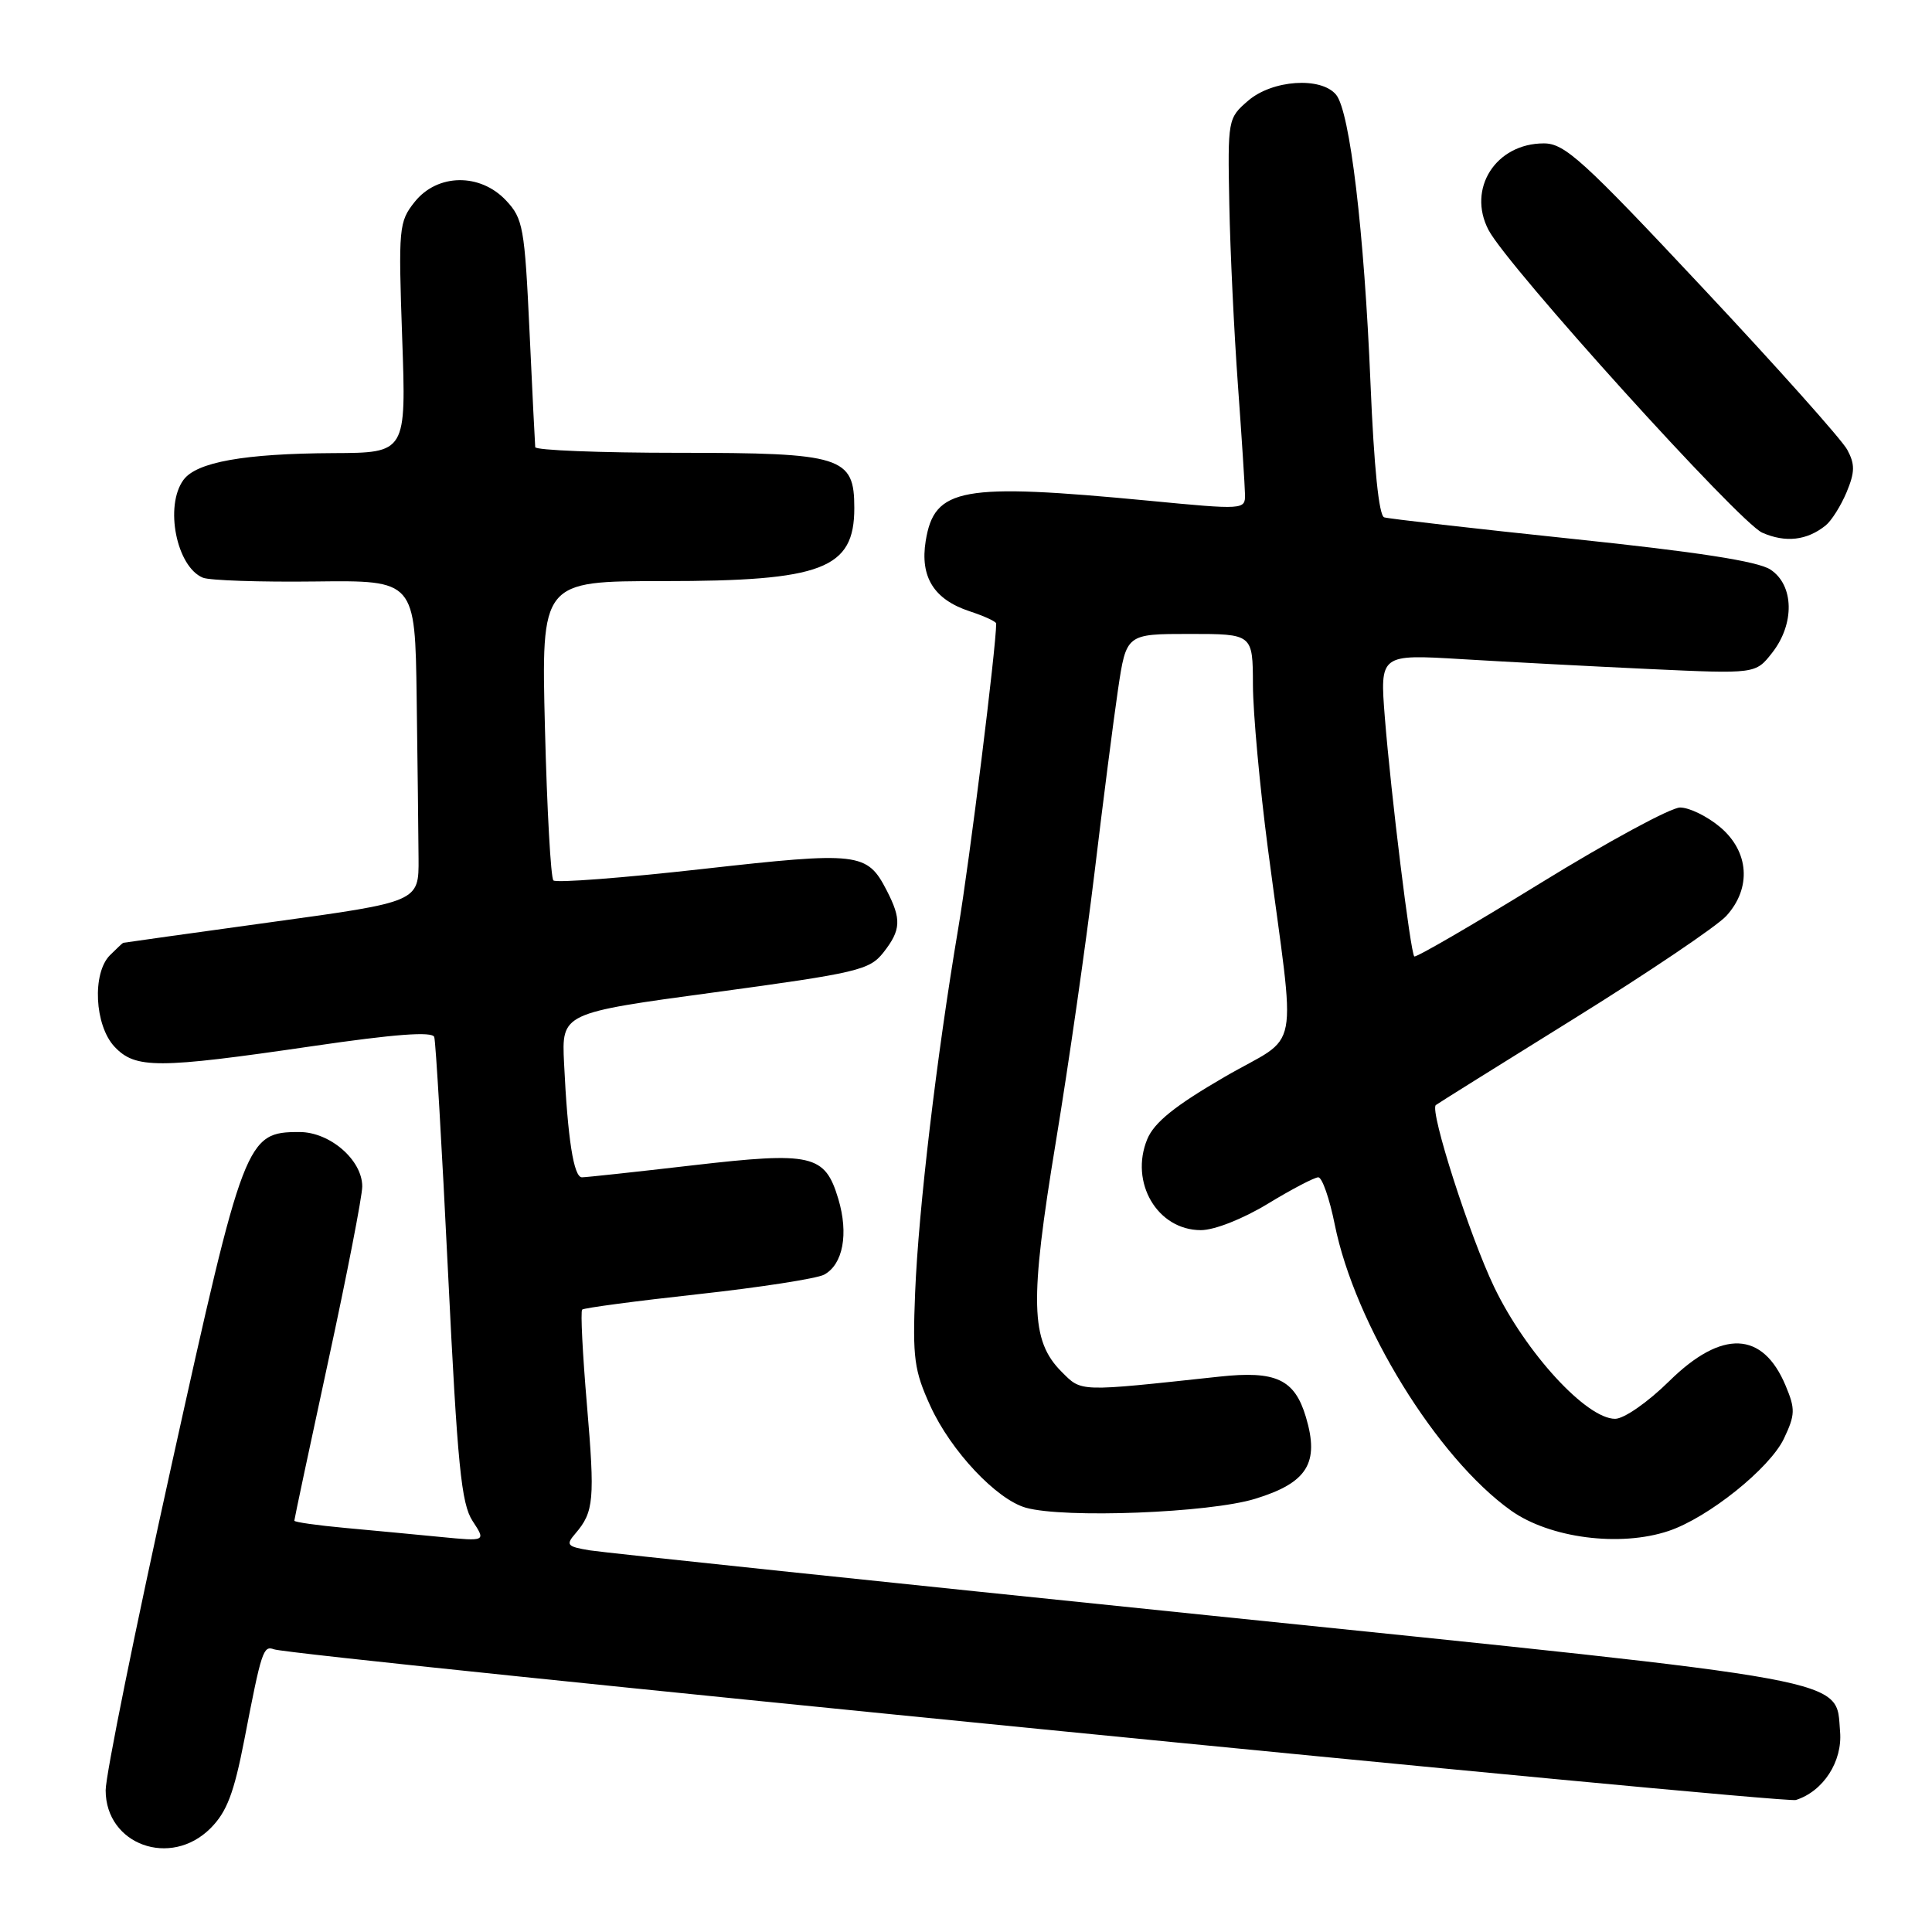 <?xml version="1.0" encoding="UTF-8" standalone="no"?>
<!DOCTYPE svg PUBLIC "-//W3C//DTD SVG 1.1//EN" "http://www.w3.org/Graphics/SVG/1.1/DTD/svg11.dtd" >
<svg xmlns="http://www.w3.org/2000/svg" xmlns:xlink="http://www.w3.org/1999/xlink" version="1.1" viewBox="0 0 256 256">
 <g >
 <path fill="currentColor"
d=" M 27.90 242.25 C 30.06 240.08 31.00 237.60 32.38 230.50 C 34.65 218.74 34.88 218.02 36.30 218.54 C 38.83 219.48 236.32 239.03 237.96 238.51 C 241.59 237.36 244.15 233.41 243.82 229.46 C 243.21 222.28 246.80 222.94 160.00 214.03 C 116.83 209.60 79.99 205.73 78.15 205.43 C 75.12 204.93 74.94 204.71 76.25 203.19 C 78.70 200.33 78.84 198.72 77.77 186.13 C 77.20 179.43 76.91 173.75 77.14 173.53 C 77.36 173.31 84.27 172.39 92.48 171.49 C 100.69 170.59 108.22 169.42 109.20 168.90 C 111.70 167.55 112.47 163.50 111.08 158.86 C 109.31 152.97 107.62 152.58 91.72 154.42 C 84.23 155.29 77.65 156.00 77.11 156.00 C 76.02 156.00 75.22 150.93 74.74 140.87 C 74.42 134.23 74.42 134.23 94.75 131.48 C 113.61 128.92 115.21 128.54 117.04 126.23 C 119.40 123.23 119.47 121.82 117.49 117.98 C 114.89 112.95 113.83 112.82 93.05 115.15 C 82.55 116.33 73.67 117.01 73.33 116.66 C 72.98 116.32 72.48 107.25 72.21 96.52 C 71.72 77.00 71.72 77.00 87.89 77.00 C 108.99 77.00 113.20 75.39 113.20 67.32 C 113.20 60.50 111.62 60.00 89.89 60.00 C 79.50 60.00 70.96 59.66 70.92 59.25 C 70.88 58.84 70.53 51.89 70.16 43.82 C 69.52 30.16 69.31 28.96 67.06 26.57 C 63.62 22.90 57.95 22.99 54.95 26.75 C 52.85 29.39 52.78 30.14 53.29 44.75 C 53.83 60.00 53.83 60.00 44.17 60.04 C 32.35 60.10 26.04 61.23 24.31 63.59 C 21.78 67.05 23.39 75.12 26.89 76.55 C 27.77 76.91 34.46 77.14 41.75 77.05 C 55.00 76.89 55.00 76.89 55.21 92.45 C 55.33 101.00 55.44 110.59 55.46 113.75 C 55.50 119.50 55.50 119.50 36.00 122.18 C 25.27 123.66 16.42 124.90 16.32 124.93 C 16.22 124.97 15.44 125.71 14.57 126.57 C 12.19 128.96 12.53 135.87 15.17 138.69 C 17.94 141.63 20.82 141.63 41.34 138.63 C 52.32 137.02 57.29 136.65 57.54 137.41 C 57.74 138.01 58.56 152.08 59.37 168.67 C 60.62 194.20 61.12 199.25 62.62 201.54 C 64.39 204.24 64.39 204.24 58.44 203.66 C 55.17 203.34 49.46 202.80 45.75 202.46 C 42.04 202.12 39.00 201.69 39.00 201.50 C 39.00 201.31 41.02 191.78 43.50 180.33 C 45.98 168.89 48.00 158.48 48.00 157.21 C 48.00 153.71 43.72 150.00 39.68 150.00 C 32.62 150.00 32.31 150.80 22.71 194.22 C 17.92 215.87 14.00 235.22 14.00 237.22 C 14.00 244.44 22.61 247.55 27.90 242.25 Z  M 221.10 202.86 C 226.33 201.11 234.50 194.57 236.38 190.62 C 237.88 187.46 237.90 186.70 236.61 183.62 C 233.58 176.36 228.16 176.14 221.19 183.00 C 218.35 185.80 215.19 188.00 214.01 188.00 C 210.21 188.00 202.18 179.26 197.99 170.55 C 194.75 163.81 189.42 147.21 190.25 146.43 C 190.39 146.30 198.60 141.17 208.50 135.02 C 218.40 128.87 227.51 122.72 228.75 121.36 C 232.11 117.67 231.77 112.83 227.92 109.59 C 226.23 108.17 223.84 107.00 222.62 107.00 C 221.39 107.00 213.05 111.52 204.07 117.05 C 195.10 122.57 187.60 126.93 187.40 126.73 C 186.89 126.22 184.31 105.23 183.50 95.09 C 182.84 86.69 182.84 86.69 193.67 87.34 C 199.63 87.70 210.83 88.29 218.56 88.65 C 232.62 89.30 232.62 89.30 234.81 86.51 C 237.83 82.67 237.73 77.53 234.59 75.47 C 232.92 74.37 224.88 73.13 208.34 71.40 C 195.23 70.03 184.01 68.74 183.41 68.55 C 182.71 68.32 182.06 61.89 181.60 50.84 C 180.77 30.70 178.87 14.75 177.04 12.55 C 175.04 10.14 168.60 10.58 165.39 13.34 C 162.70 15.66 162.67 15.79 162.89 27.09 C 163.01 33.37 163.53 44.12 164.03 51.00 C 164.53 57.88 164.95 64.42 164.97 65.54 C 165.00 67.54 164.81 67.56 152.25 66.35 C 127.34 63.97 123.81 64.61 122.66 71.68 C 121.89 76.45 123.75 79.43 128.46 80.99 C 130.41 81.63 132.00 82.36 132.00 82.62 C 132.00 85.74 128.46 114.22 126.97 123.02 C 124.09 140.11 121.71 160.23 121.26 171.26 C 120.91 179.97 121.13 181.60 123.29 186.33 C 126.01 192.27 132.04 198.68 135.93 199.78 C 141.01 201.21 160.23 200.47 166.31 198.60 C 173.23 196.48 174.86 193.86 173.04 187.77 C 171.55 182.76 169.07 181.60 161.58 182.41 C 142.72 184.44 143.37 184.46 140.66 181.76 C 136.54 177.63 136.41 172.50 139.90 151.33 C 141.61 140.97 143.91 124.91 145.03 115.63 C 146.14 106.36 147.54 95.45 148.14 91.38 C 149.24 84.00 149.24 84.00 157.62 84.00 C 166.00 84.00 166.00 84.00 166.02 90.75 C 166.03 94.46 166.93 104.25 168.01 112.50 C 171.73 140.80 172.51 136.74 162.24 142.71 C 155.65 146.54 152.94 148.73 152.02 150.94 C 149.65 156.68 153.36 163.00 159.12 163.00 C 160.92 163.00 164.67 161.52 168.00 159.50 C 171.17 157.57 174.18 156.00 174.68 156.00 C 175.19 156.00 176.17 158.81 176.86 162.25 C 179.53 175.51 190.42 193.18 200.22 200.16 C 205.35 203.81 214.66 205.02 221.10 202.86 Z  M 241.90 69.63 C 242.68 69.01 243.92 67.03 244.68 65.23 C 245.79 62.56 245.81 61.52 244.77 59.59 C 244.07 58.28 235.44 48.61 225.59 38.11 C 209.75 21.20 207.33 19.00 204.57 19.00 C 198.20 19.00 194.37 25.00 197.24 30.48 C 199.76 35.30 230.45 69.23 233.50 70.58 C 236.58 71.94 239.43 71.62 241.90 69.63 Z "/>
</g>
</svg>